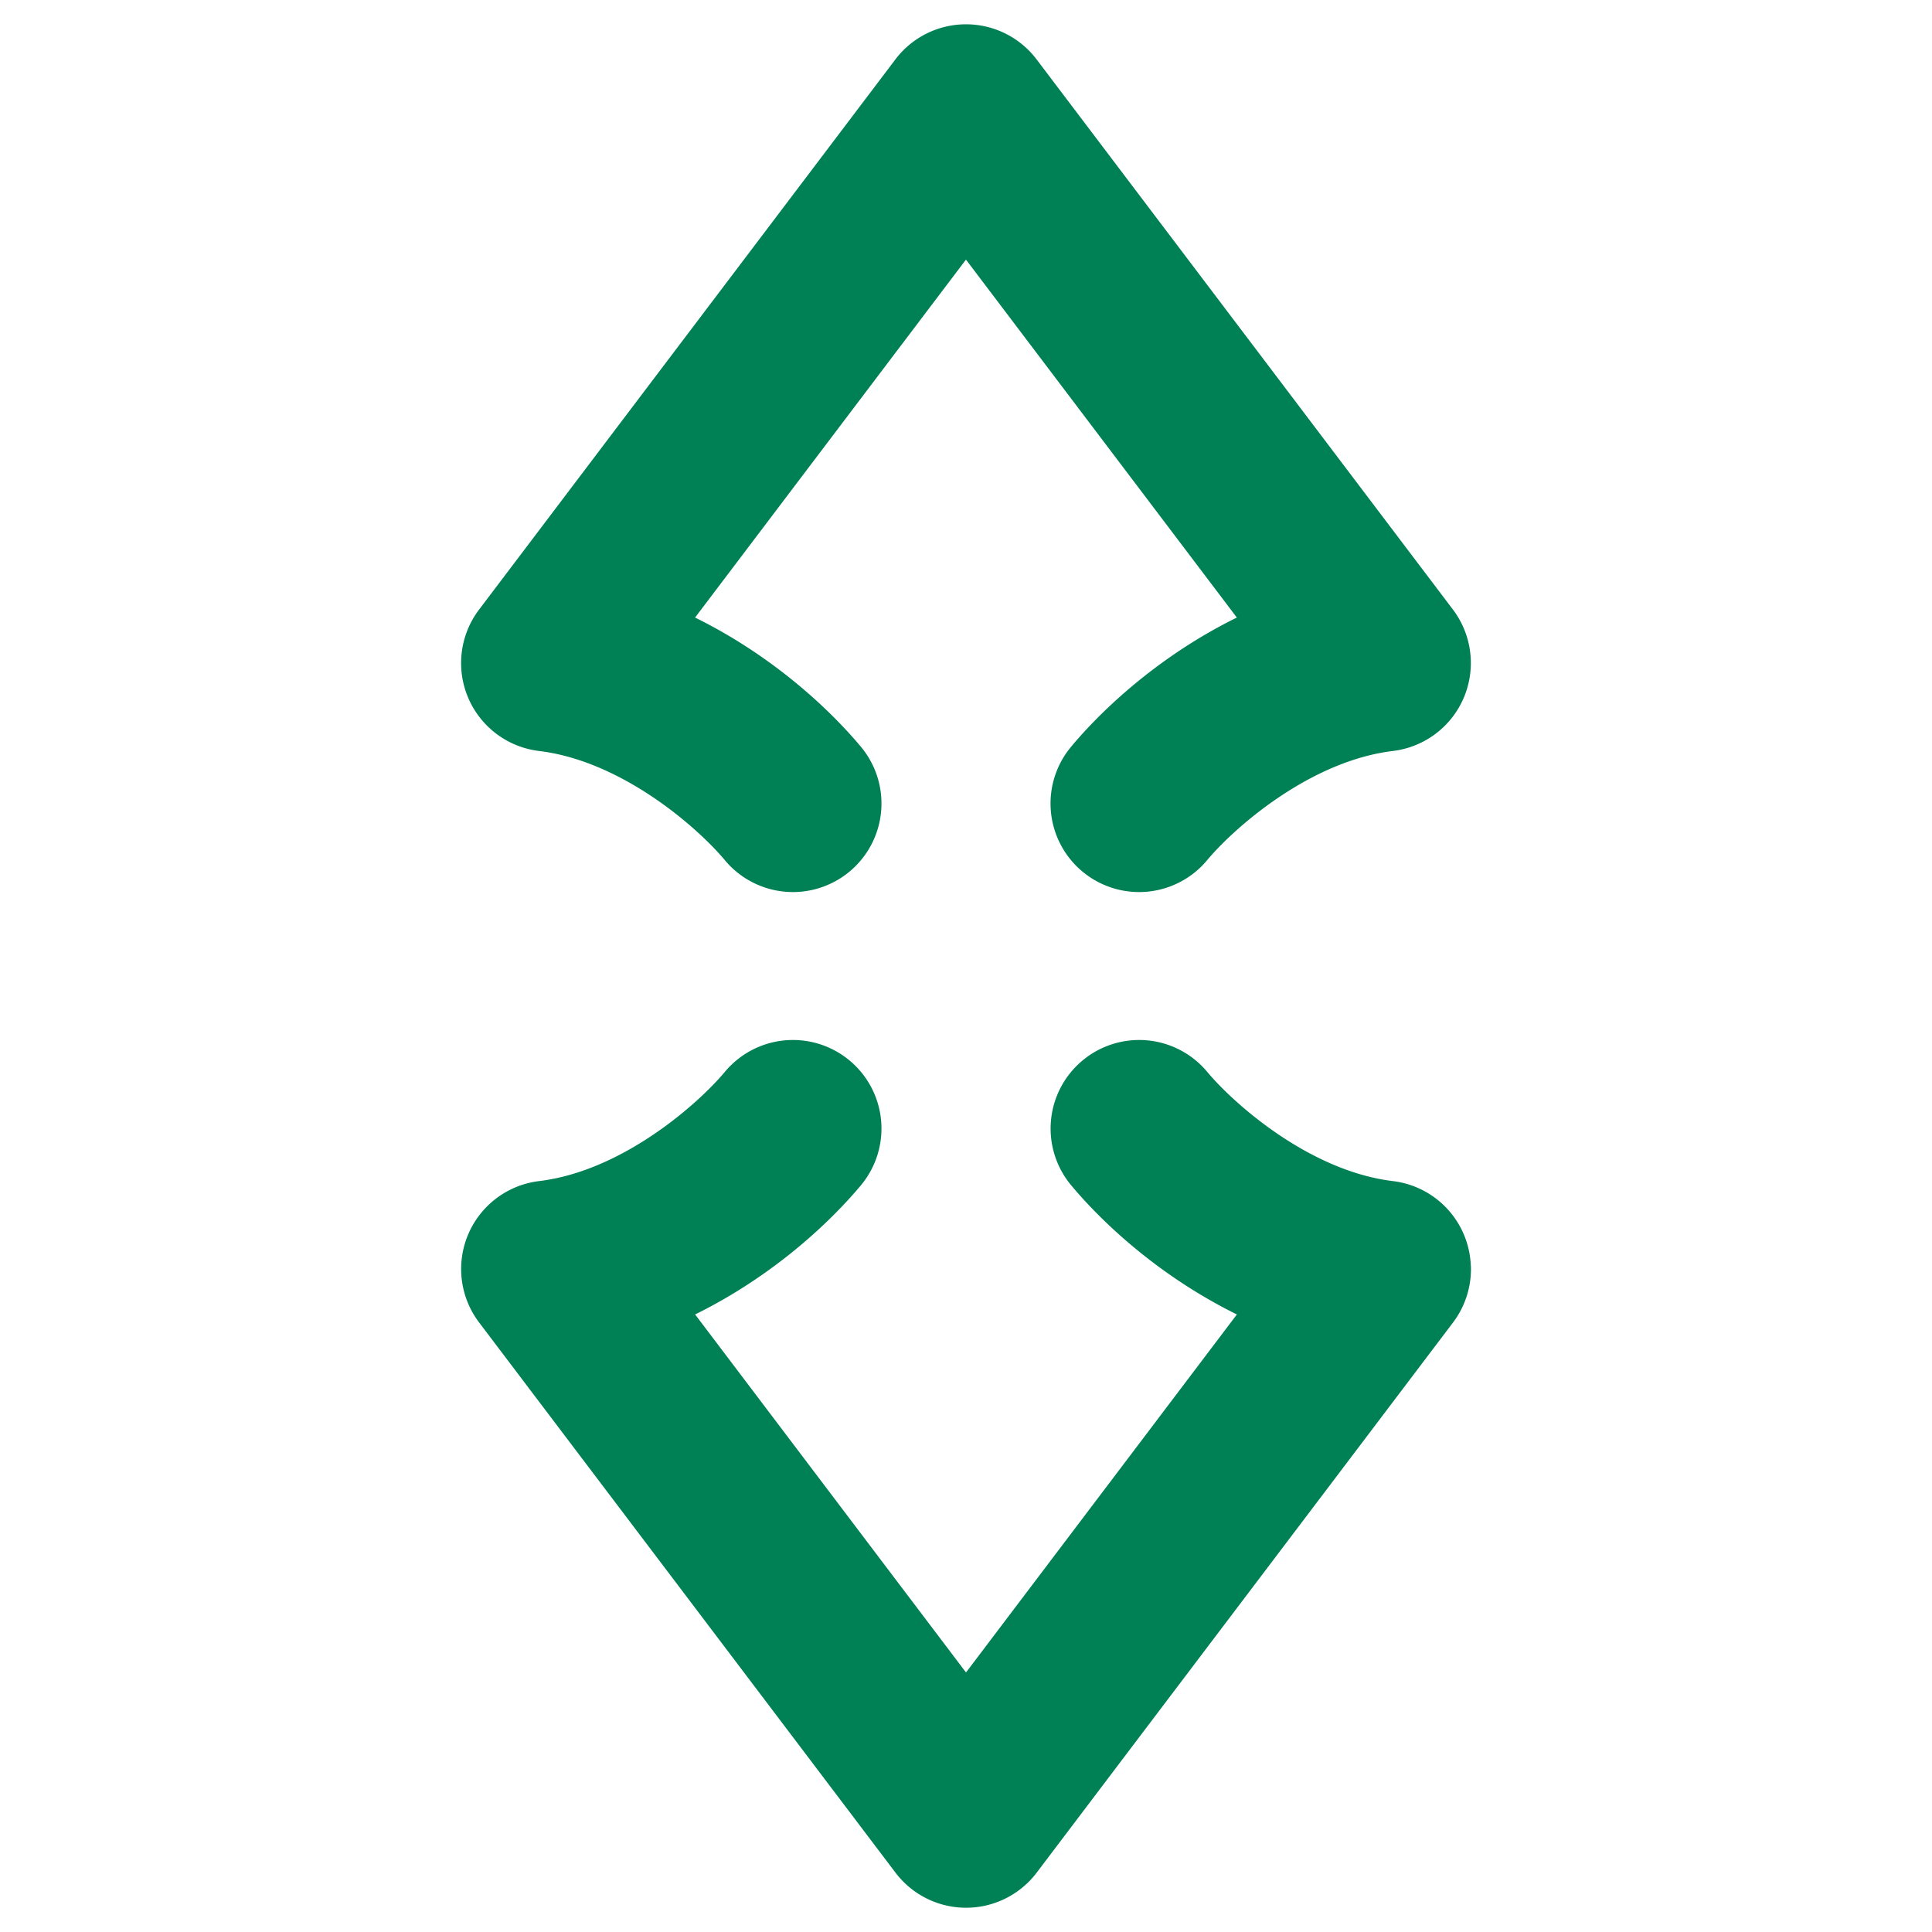 <svg xmlns="http://www.w3.org/2000/svg" width="48" height="48">
	<path d="M 36.542,16.422 A 2.2,2.2 0 0 0 36.099,15.146 L 25.755,1.477 a 2.2,2.2 0 0 0 -3.51,0 L 11.902,15.146 a 2.2,2.2 0 0 0 1.49,3.512 c 2.077,0.251 3.959,1.924 4.617,2.713 a 2.2,2.2 0 0 0 3.1,0.281 2.2,2.2 0 0 0 0.279,-3.1 c -0.764,-0.915 -2.178,-2.253 -4.119,-3.209 l 6.73,-8.893 6.73,8.893 c -1.941,0.956 -3.354,2.294 -4.117,3.209 a 2.2,2.2 0 0 0 0.279,3.1 2.2,2.2 0 0 0 3.1,-0.281 c 0.658,-0.789 2.538,-2.462 4.615,-2.713 a 2.2,2.2 0 0 0 1.936,-2.236 z m 0,15.033 A 2.2,2.2 0 0 0 34.607,29.344 C 32.53,29.093 30.65,27.418 29.992,26.629 a 2.2,2.2 0 0 0 -3.1,-0.279 2.2,2.2 0 0 0 -0.279,3.098 c 0.763,0.915 2.176,2.253 4.117,3.209 l -6.73,8.895 -6.73,-8.895 c 1.942,-0.956 3.356,-2.294 4.119,-3.209 a 2.2,2.2 0 0 0 -0.279,-3.098 2.2,2.2 0 0 0 -3.1,0.279 c -0.658,0.789 -2.54,2.464 -4.617,2.715 a 2.2,2.2 0 0 0 -1.49,3.512 l 10.344,13.668 a 2.2,2.2 0 0 0 3.51,0 l 10.344,-13.668 a 2.2,2.2 0 0 0 0.443,-1.4 z" fill="#008055"/>
</svg>
